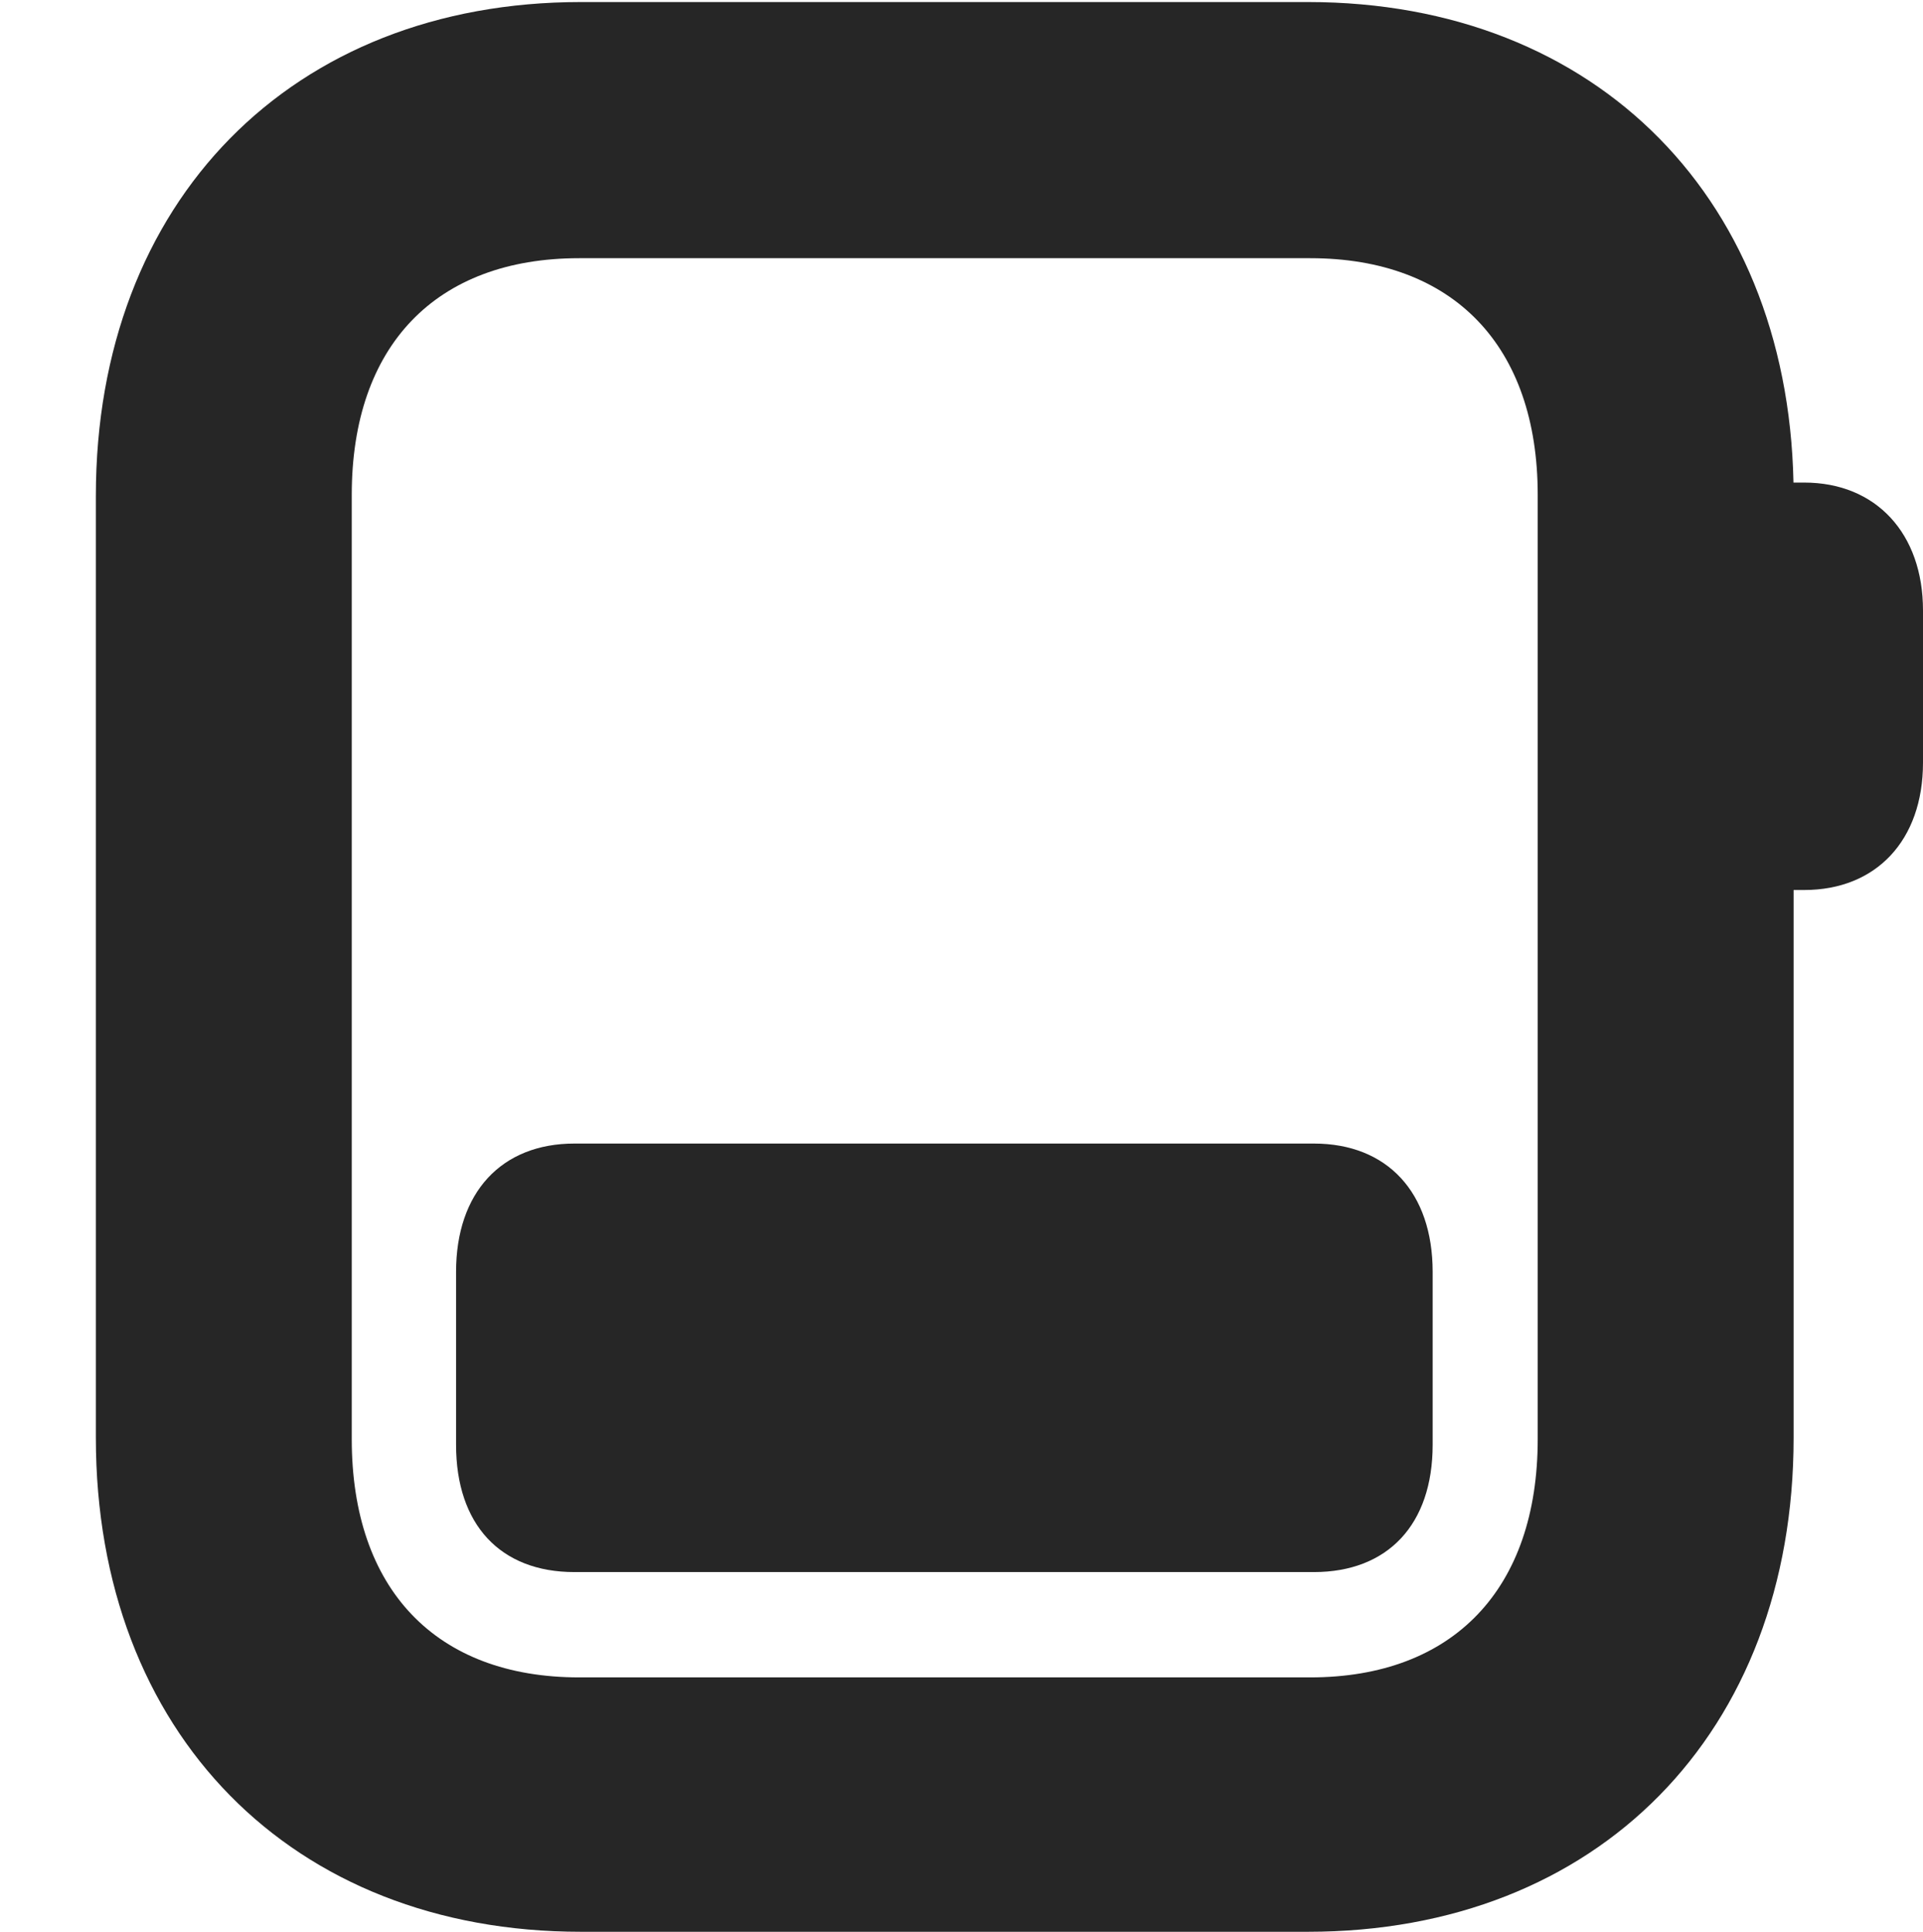 <?xml version="1.0" encoding="UTF-8"?>
<!--Generator: Apple Native CoreSVG 326-->
<!DOCTYPE svg PUBLIC "-//W3C//DTD SVG 1.1//EN" "http://www.w3.org/Graphics/SVG/1.1/DTD/svg11.dtd">
<svg version="1.1" xmlns="http://www.w3.org/2000/svg" xmlns:xlink="http://www.w3.org/1999/xlink"
       viewBox="0 0 20.703 20.8">
       <g>
              <rect height="20.8" opacity="0" width="20.703" x="0" y="0" />
              <path d="M6.253 20.8L14.082 20.8C17.199 20.8 19.31 18.66 19.31 15.48L19.31 5.34C19.31 2.167 17.199 0.022 14.082 0.022L6.253 0.022C3.143 0.022 1.032 2.167 1.032 5.34L1.032 15.48C1.032 18.66 3.143 20.8 6.253 20.8ZM6.236 18.061C4.69 18.061 3.787 17.108 3.787 15.496L3.787 5.328C3.787 3.725 4.69 2.78 6.236 2.78L14.105 2.78C15.647 2.78 16.555 3.725 16.555 5.328L16.555 15.496C16.555 17.108 15.647 18.061 14.105 18.061ZM18.806 9.583L19.424 9.583C20.198 9.583 20.703 9.049 20.703 8.211L20.703 6.573C20.703 5.745 20.198 5.196 19.424 5.196L18.806 5.196Z"
                     fill="currentColor" fill-opacity="0.85" />
              <path d="M4.91 15.556C4.91 16.415 5.386 16.927 6.184 16.927L14.145 16.927C14.941 16.927 15.424 16.415 15.424 15.556L15.424 13.695C15.424 12.84 14.936 12.313 14.145 12.313L6.184 12.313C5.398 12.313 4.91 12.84 4.91 13.695Z"
                     fill="currentColor" fill-opacity="0.85" />
       </g>
</svg>
